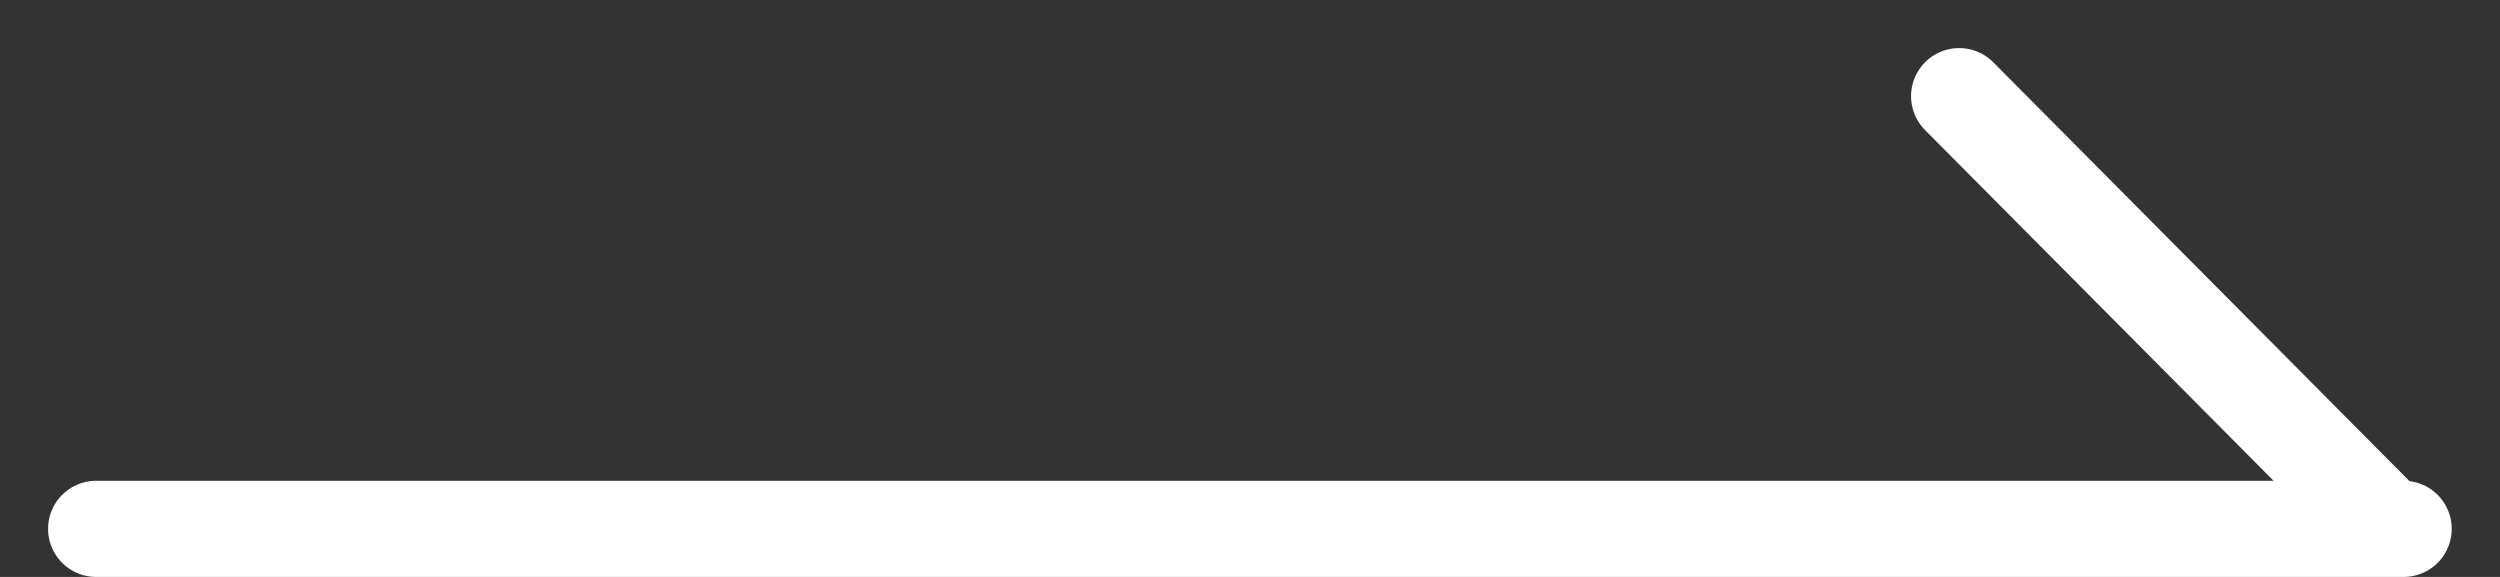 <svg width="26" height="6" viewBox="0 0 26 6" fill="none" xmlns="http://www.w3.org/2000/svg">
<rect x="0" y="0" width="26" height="6" fill="#333333" stroke="none"/>
<path d="M1 5.5C22.462 5.5 25.84 5.5 24.847 5.5L20.375 1" stroke="white" stroke-linecap="round"/>
</svg>
